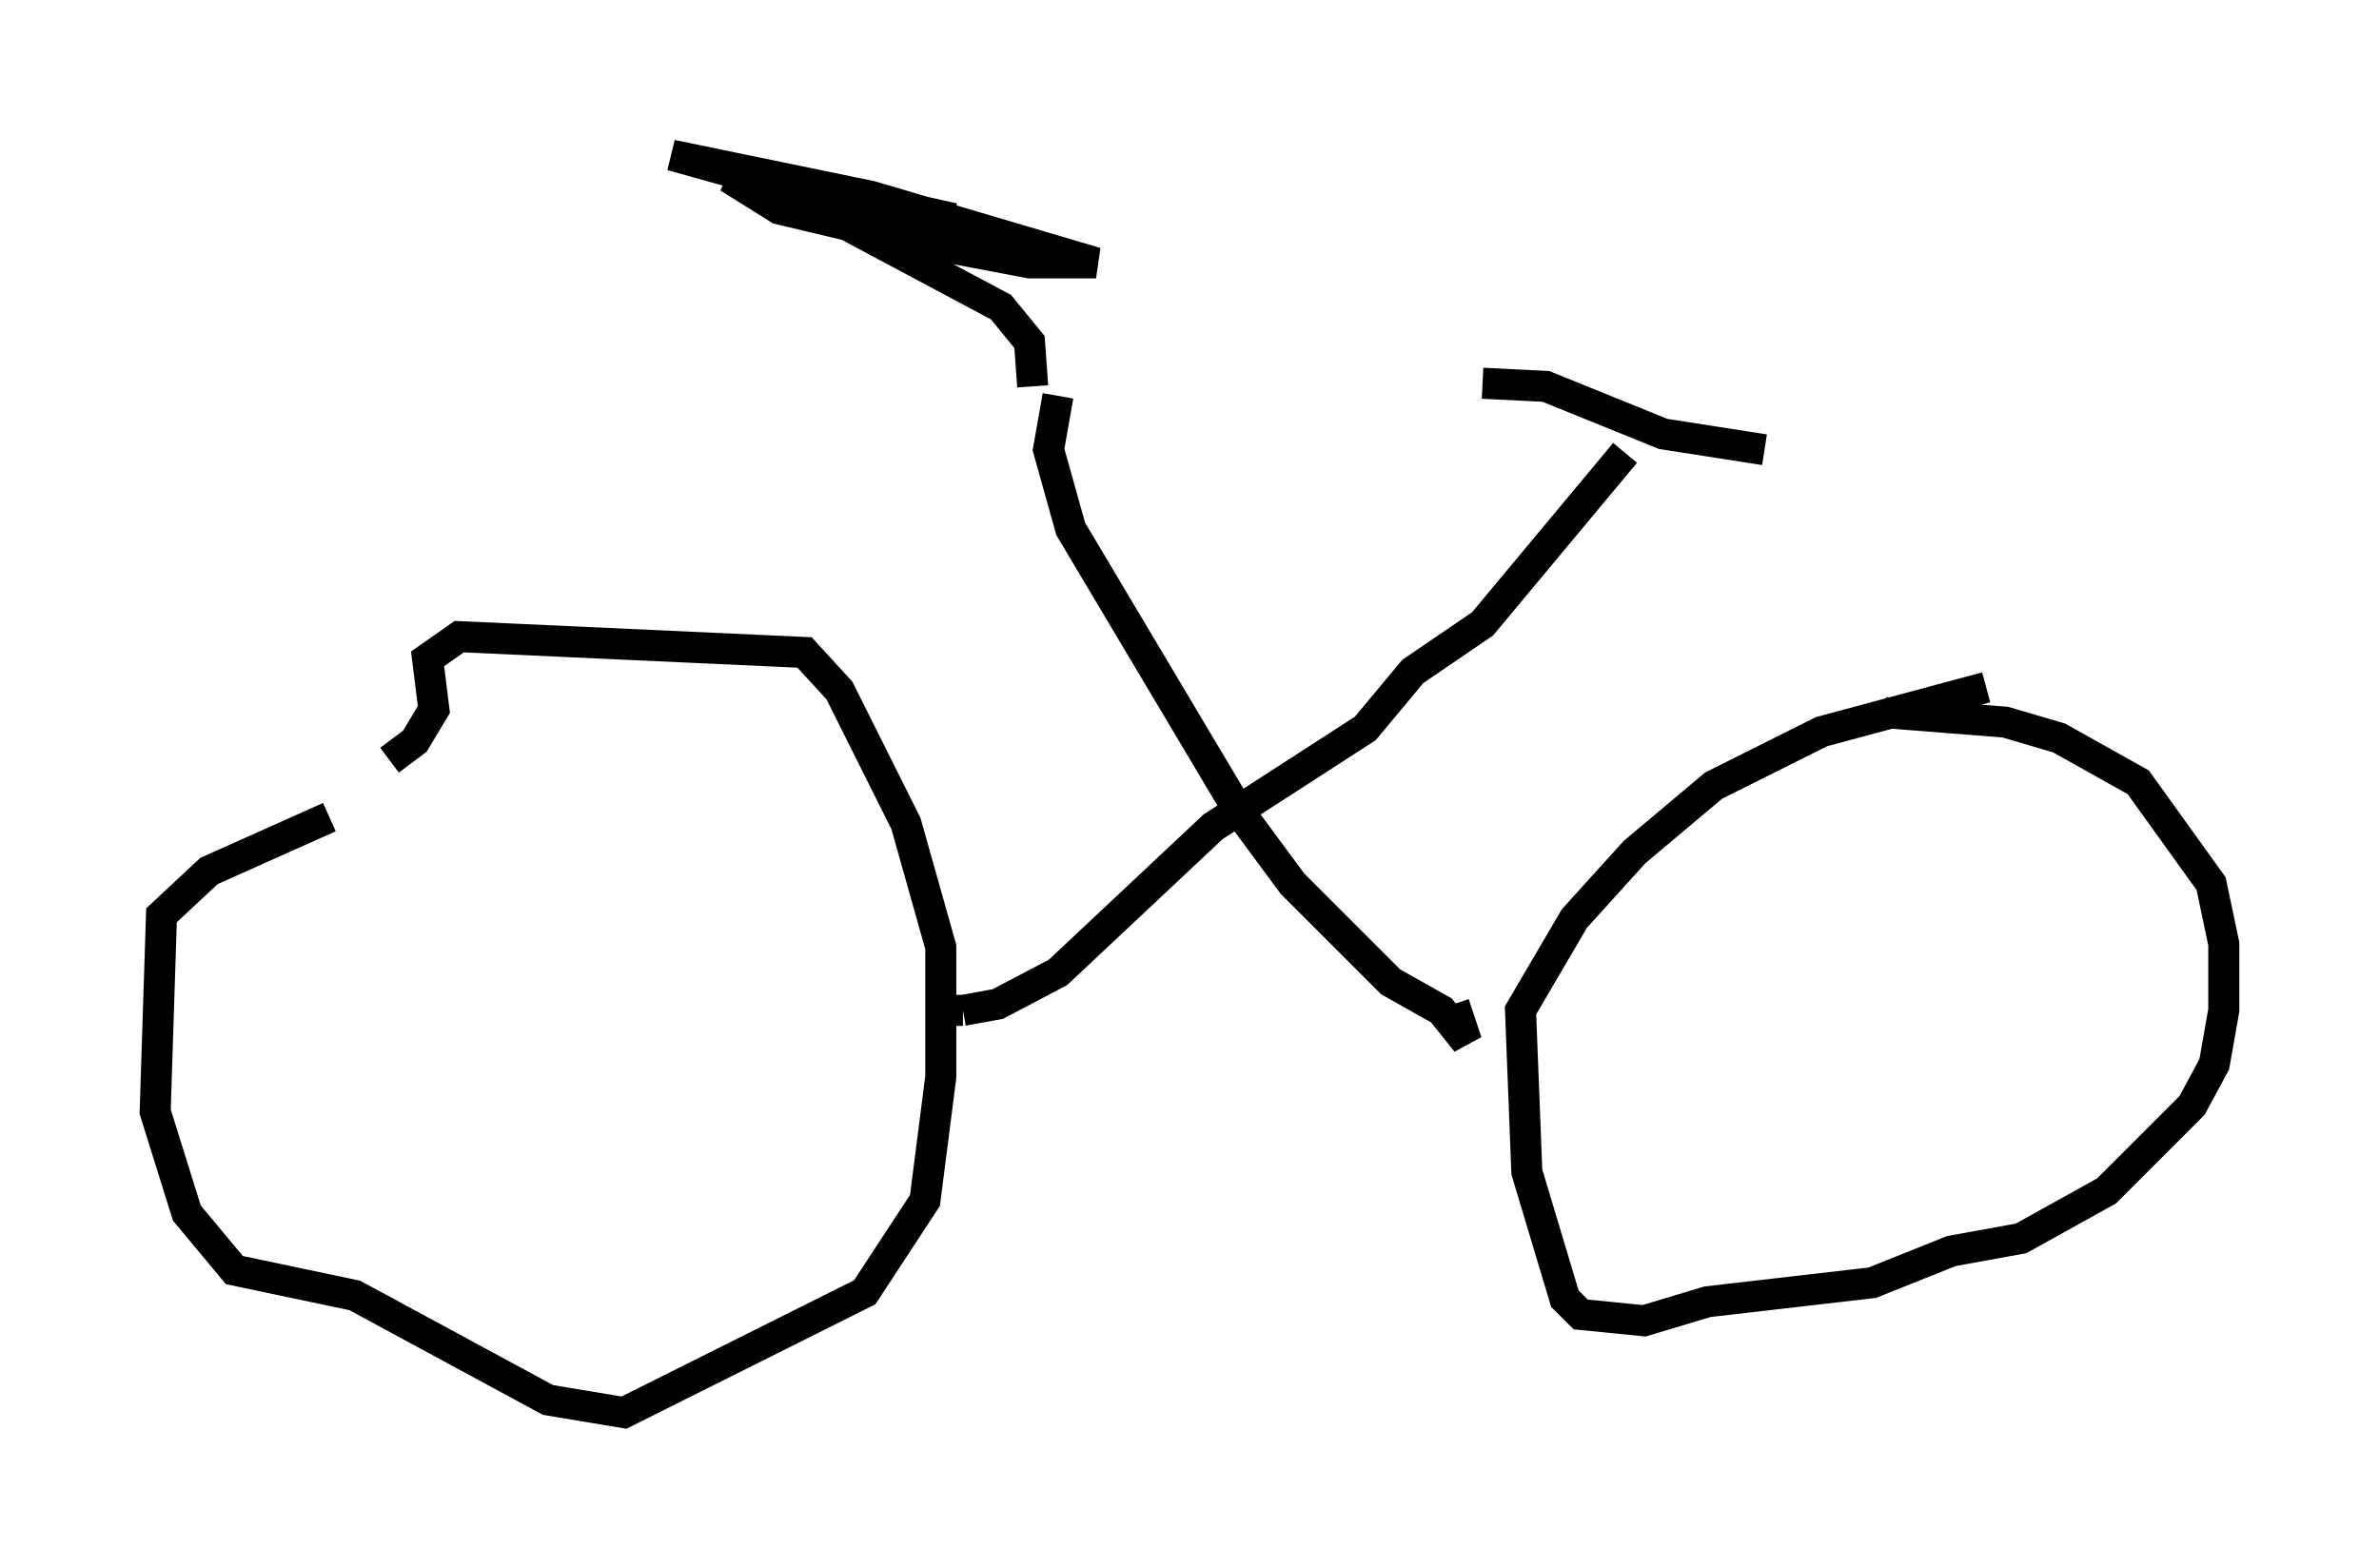 <?xml version="1.0" encoding="utf-8" ?>
<svg baseProfile="full" height="50.528" version="1.1" width="76.661" xmlns="http://www.w3.org/2000/svg" xmlns:ev="http://www.w3.org/2001/xml-events" xmlns:xlink="http://www.w3.org/1999/xlink"><defs /><rect fill="white" height="50.528" width="76.661" x="0" y="0" /><path d="M12.554, 25.825 m-1.94, 0.51 l-3.879, 1.735 -1.531, 1.429 l-0.204, 6.329 1.021, 3.267 l1.531, 1.838 3.879, 0.817 l6.227, 3.369 2.45, 0.408 l7.758, -3.879 1.94, -2.96 l0.51, -3.981 0.0, -4.185 l-1.123, -3.981 -2.144, -4.288 l-1.123, -1.225 -11.127, -0.51 l-1.021, 0.715 0.204, 1.633 l-0.613, 1.021 -0.817, 0.613 m51.451, -2.348 l-5.308, 1.429 -3.471, 1.735 l-2.552, 2.144 -1.94, 2.144 l-1.735, 2.96 0.204, 5.206 l1.225, 4.083 0.51, 0.51 l2.042, 0.204 2.042, -0.613 l5.308, -0.613 2.552, -1.021 l2.246, -0.408 2.756, -1.531 l2.756, -2.756 0.715, -1.327 l0.306, -1.735 0.0, -2.144 l-0.408, -1.94 -2.348, -3.267 l-2.552, -1.429 -1.735, -0.51 l-3.879, -0.306 m-30.013, 9.596 l0.306, 0.0 m0.0, 0.0 l1.123, -0.204 1.94, -1.021 l5.002, -4.696 4.9, -3.165 l1.531, -1.838 2.246, -1.531 l4.594, -5.513 m-18.273, -1.838 l-0.306, 1.735 0.715, 2.552 l5.41, 9.086 1.735, 2.348 l3.165, 3.165 1.633, 0.919 l0.817, 1.021 -0.408, -1.225 m-13.577, -19.906 l-0.102, -1.429 -0.919, -1.123 l-6.125, -3.267 -2.654, -0.919 l1.633, 1.021 4.288, 1.021 l3.777, 0.715 2.144, 0.0 l-7.248, -2.144 -6.431, -1.327 l6.942, 1.94 2.144, 0.102 l-7.35, -1.633 m24.398, 6.942 l2.042, 0.102 3.777, 1.531 l3.267, 0.51 " fill="none" stroke="black" stroke-width="1" /></svg>